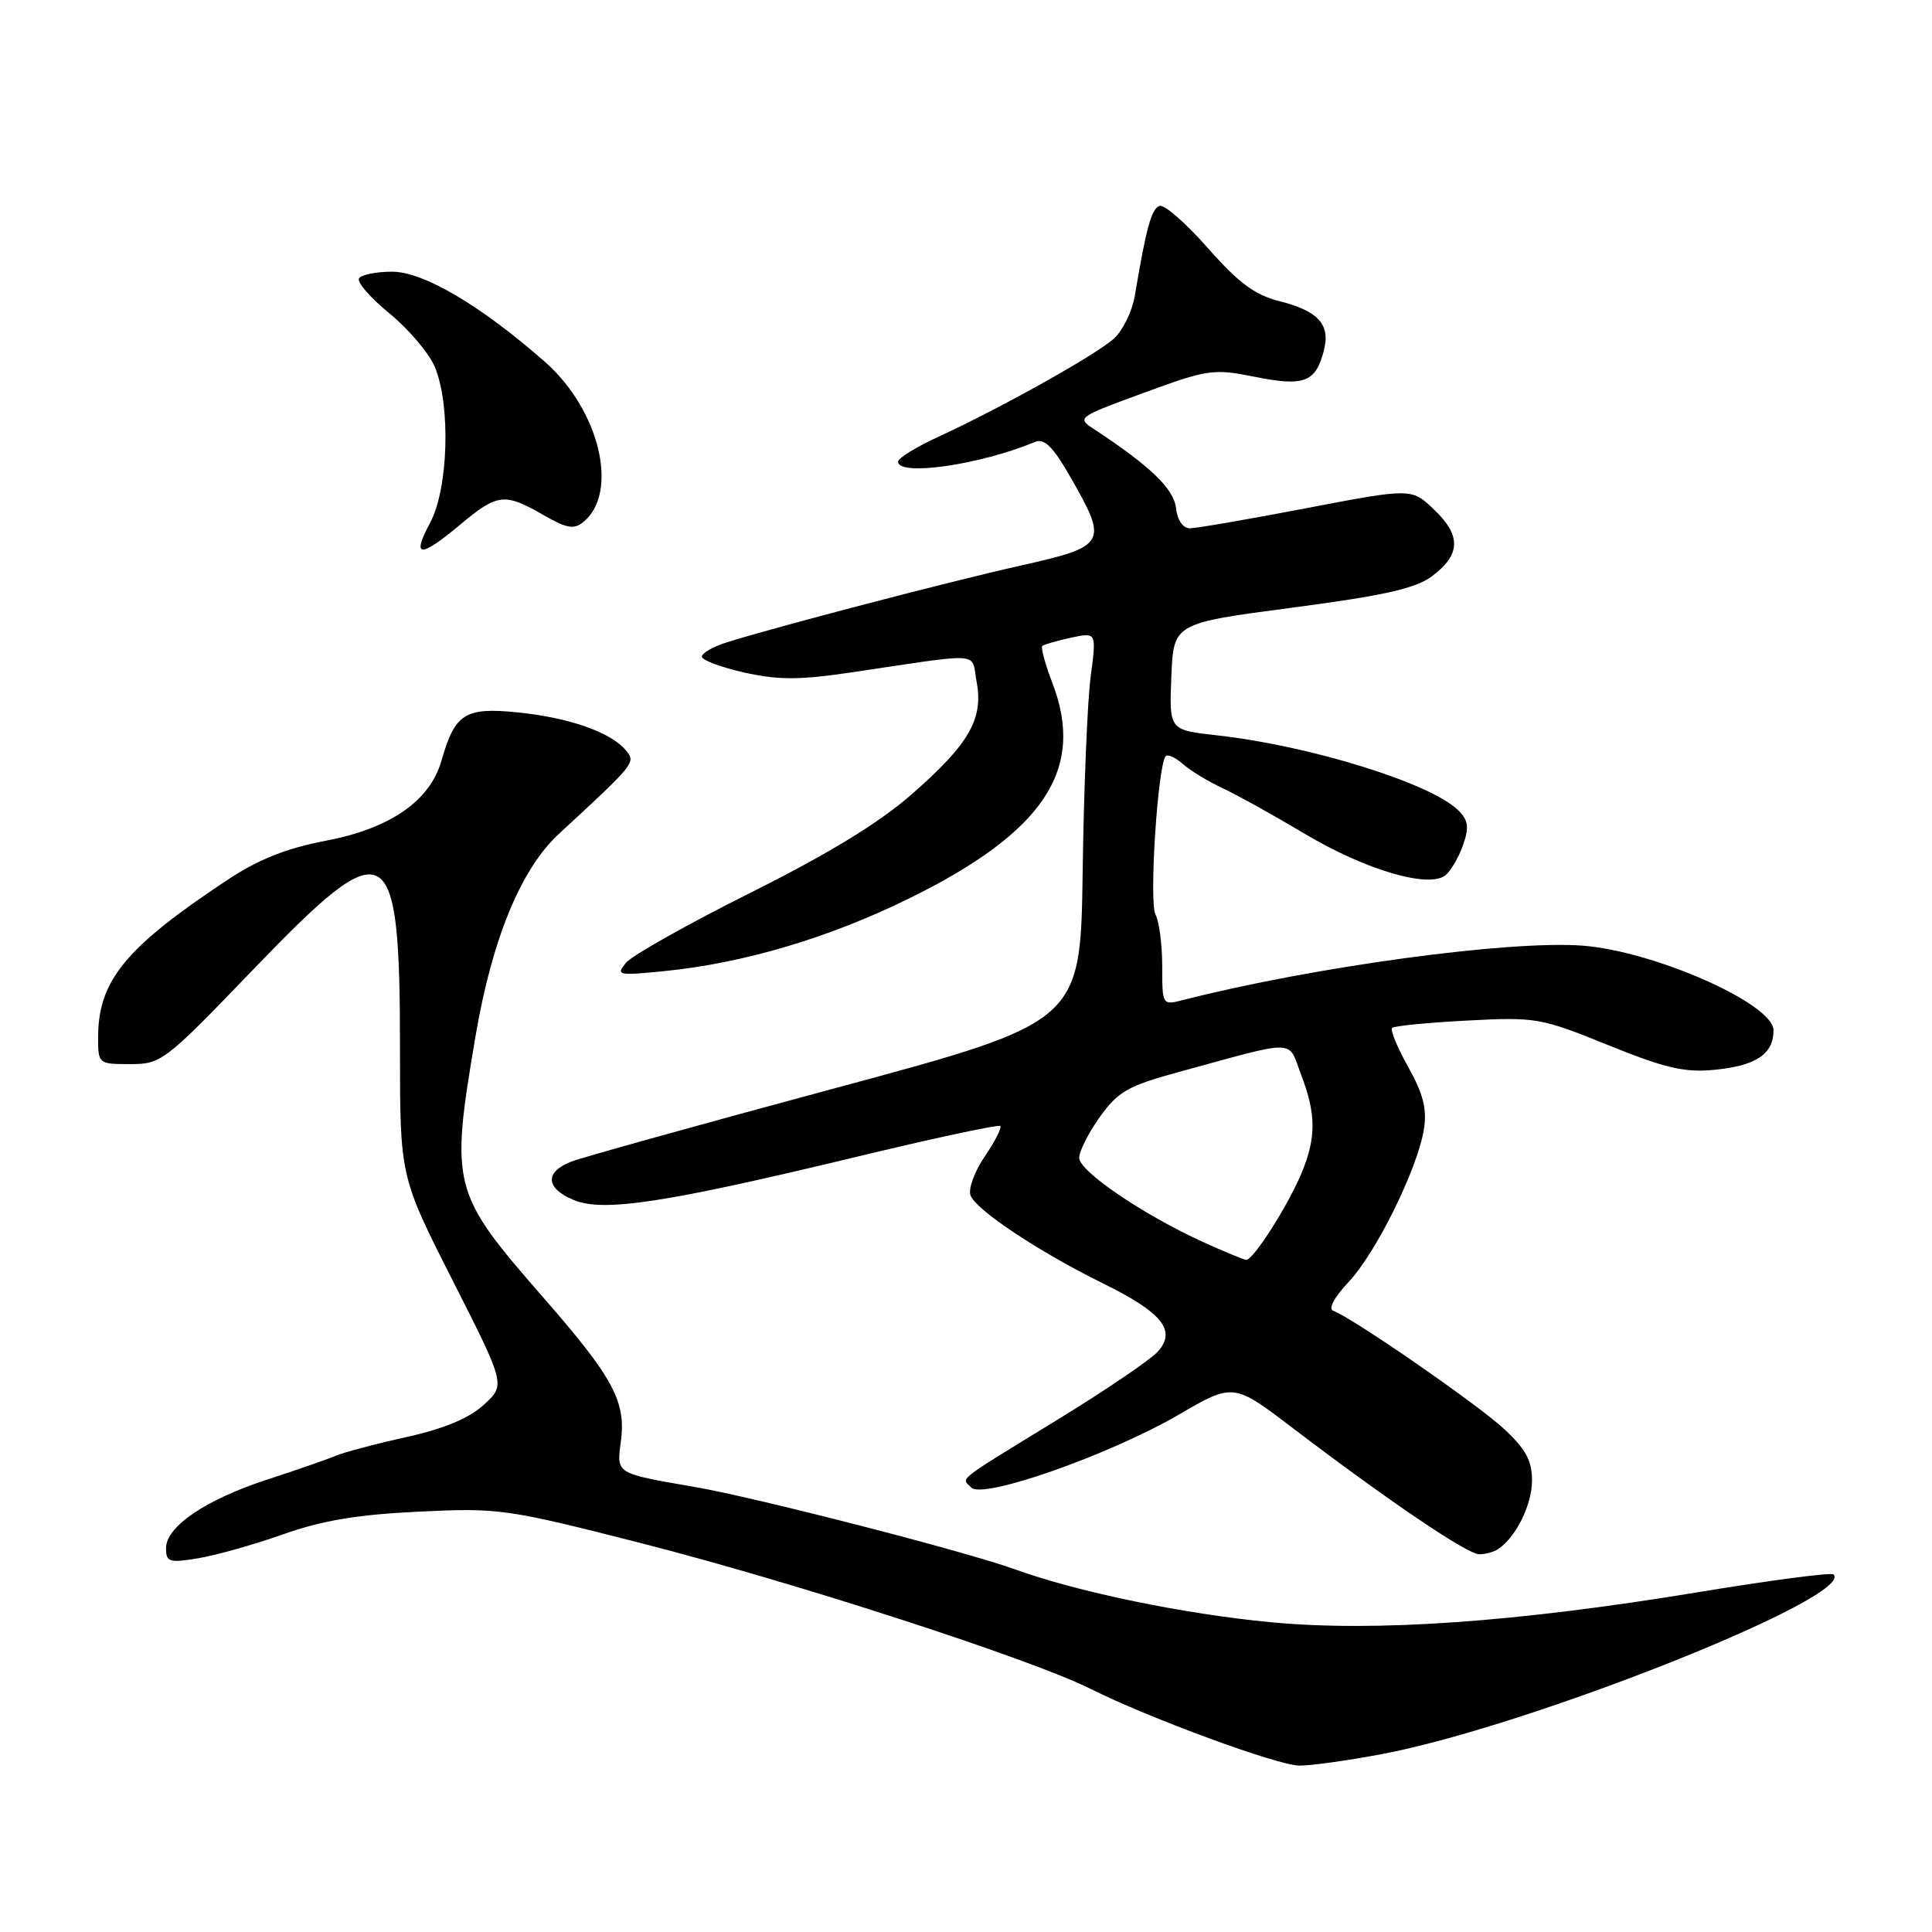 <?xml version="1.0" encoding="UTF-8" standalone="no"?>
<!DOCTYPE svg PUBLIC "-//W3C//DTD SVG 1.1//EN" "http://www.w3.org/Graphics/SVG/1.1/DTD/svg11.dtd" >
<svg xmlns="http://www.w3.org/2000/svg" xmlns:xlink="http://www.w3.org/1999/xlink" version="1.1" viewBox="0 0 256 256">
 <g >
 <path fill="currentColor"
d=" M 183.14 232.42 C 202.63 228.74 245.87 211.54 242.95 208.62 C 242.67 208.33 234.53 209.40 224.86 211.00 C 200.86 214.95 182.26 216.26 168.45 214.96 C 156.93 213.87 142.90 210.98 134.50 207.95 C 127.83 205.54 100.14 198.42 92.00 197.02 C 81.55 195.22 81.70 195.30 82.26 191.07 C 82.98 185.72 81.30 182.59 72.01 171.95 C 59.85 158.02 59.64 157.23 63.00 137.35 C 65.19 124.44 69.02 115.14 74.07 110.48 C 84.20 101.13 84.27 101.04 82.94 99.43 C 80.95 97.03 75.46 95.10 68.64 94.40 C 61.62 93.69 60.29 94.52 58.50 100.78 C 56.97 106.14 51.72 109.77 43.15 111.41 C 37.98 112.39 34.26 113.87 30.20 116.55 C 16.65 125.51 13.00 129.94 13.00 137.47 C 13.00 140.96 13.05 141.00 17.25 141.00 C 21.38 141.00 21.83 140.65 33.52 128.50 C 51.48 109.82 53.00 110.65 53.00 139.11 C 53.00 155.91 53.00 155.91 60.00 169.71 C 66.99 183.50 66.99 183.50 64.10 186.15 C 62.13 187.94 58.82 189.32 53.85 190.42 C 49.81 191.31 45.60 192.43 44.50 192.89 C 43.40 193.36 39.35 194.77 35.50 196.02 C 27.30 198.68 22.00 202.26 22.00 205.14 C 22.00 206.98 22.41 207.11 26.25 206.48 C 28.59 206.10 33.65 204.67 37.50 203.31 C 42.69 201.47 47.35 200.69 55.50 200.30 C 66.15 199.79 67.08 199.92 85.00 204.49 C 105.27 209.66 136.62 219.83 144.50 223.78 C 152.22 227.65 169.20 233.90 172.14 233.95 C 173.59 233.98 178.54 233.29 183.14 232.42 Z  M 198.56 205.23 C 200.93 203.59 203.00 199.36 203.00 196.16 C 203.00 193.53 202.16 192.00 199.25 189.30 C 195.74 186.05 179.20 174.61 176.65 173.68 C 175.97 173.43 176.81 171.87 178.69 169.88 C 182.33 166.02 187.81 154.92 188.67 149.67 C 189.10 146.97 188.61 145.00 186.61 141.41 C 185.16 138.82 184.19 136.48 184.46 136.21 C 184.72 135.94 189.19 135.50 194.39 135.23 C 203.53 134.75 204.14 134.86 213.08 138.48 C 220.61 141.53 223.22 142.14 227.13 141.76 C 232.68 141.23 235.00 139.68 235.00 136.52 C 235.00 133.01 219.18 126.01 209.65 125.30 C 199.88 124.58 174.04 128.10 156.75 132.51 C 154.01 133.21 154.00 133.19 154.00 128.04 C 154.00 125.20 153.60 122.11 153.11 121.18 C 152.23 119.53 153.42 101.24 154.47 100.19 C 154.76 99.91 155.78 100.38 156.74 101.24 C 157.71 102.10 160.07 103.54 162.00 104.44 C 163.93 105.34 168.83 108.06 172.90 110.49 C 180.98 115.30 189.37 117.76 191.55 115.96 C 192.26 115.37 193.30 113.57 193.87 111.96 C 194.68 109.62 194.56 108.70 193.26 107.40 C 189.64 103.79 173.60 98.80 161.21 97.43 C 154.92 96.73 154.92 96.73 155.21 89.66 C 155.50 82.59 155.50 82.59 171.21 80.52 C 183.33 78.93 187.55 77.98 189.71 76.38 C 193.55 73.52 193.65 71.00 190.06 67.56 C 187.05 64.67 187.05 64.67 173.13 67.33 C 165.48 68.80 158.52 70.00 157.67 70.00 C 156.74 70.00 156.01 68.93 155.82 67.29 C 155.52 64.75 152.40 61.75 145.03 56.91 C 142.64 55.35 142.70 55.30 151.56 52.05 C 160.07 48.93 160.78 48.83 166.33 49.94 C 172.84 51.25 174.37 50.65 175.44 46.36 C 176.29 42.98 174.65 41.19 169.51 39.90 C 166.27 39.08 164.10 37.47 160.05 32.87 C 157.16 29.59 154.28 27.07 153.65 27.28 C 152.58 27.64 151.87 30.21 150.37 39.19 C 150.03 41.22 148.80 43.76 147.63 44.84 C 145.32 46.96 132.66 54.05 124.25 57.92 C 121.36 59.25 119.00 60.71 119.00 61.17 C 119.00 63.16 129.85 61.60 137.14 58.56 C 138.39 58.04 139.53 59.18 141.89 63.31 C 146.85 71.97 146.61 72.39 135.25 74.94 C 125.83 77.05 102.91 83.04 96.25 85.13 C 94.46 85.70 93.00 86.54 93.00 87.01 C 93.00 87.47 95.53 88.42 98.61 89.11 C 103.13 90.12 105.90 90.12 112.86 89.09 C 130.60 86.46 128.65 86.31 129.41 90.36 C 130.33 95.27 128.40 98.61 120.78 105.27 C 116.46 109.05 109.79 113.12 99.45 118.29 C 91.17 122.43 83.75 126.60 82.95 127.57 C 81.58 129.23 81.88 129.29 88.00 128.68 C 98.56 127.63 109.83 124.28 120.50 119.03 C 138.30 110.27 143.83 101.97 139.47 90.57 C 138.50 88.03 137.89 85.79 138.11 85.59 C 138.32 85.40 140.03 84.91 141.90 84.50 C 145.30 83.77 145.30 83.77 144.52 89.64 C 144.09 92.86 143.61 104.48 143.46 115.46 C 143.18 135.42 143.18 135.42 110.84 144.14 C 93.05 148.93 77.26 153.33 75.75 153.90 C 72.14 155.28 72.26 157.45 76.03 159.01 C 79.96 160.64 88.13 159.39 113.31 153.33 C 123.66 150.83 132.31 148.98 132.54 149.20 C 132.76 149.43 131.84 151.25 130.48 153.24 C 129.12 155.24 128.28 157.56 128.60 158.40 C 129.35 160.35 137.61 165.84 146.10 170.03 C 154.04 173.94 155.94 176.31 153.39 179.12 C 152.43 180.18 146.44 184.25 140.07 188.15 C 126.39 196.54 127.37 195.77 128.72 197.12 C 130.27 198.67 147.02 192.78 156.17 187.46 C 163.44 183.24 163.44 183.24 171.29 189.22 C 183.94 198.85 194.39 205.92 196.00 205.95 C 196.82 205.96 197.98 205.64 198.56 205.23 Z  M 61.00 69.50 C 65.92 65.39 66.85 65.28 71.95 68.21 C 75.13 70.04 76.05 70.20 77.33 69.14 C 82.06 65.22 79.43 54.31 72.23 47.97 C 63.73 40.49 56.12 36.00 51.95 36.00 C 49.84 36.00 47.87 36.40 47.57 36.89 C 47.27 37.38 49.09 39.48 51.63 41.55 C 54.17 43.63 56.86 46.82 57.62 48.63 C 59.74 53.70 59.41 64.77 57.00 69.26 C 54.50 73.93 55.62 73.99 61.00 69.50 Z  M 159.38 164.56 C 151.48 160.96 143.00 155.20 143.00 153.42 C 143.00 152.54 144.24 150.09 145.75 147.98 C 148.14 144.65 149.48 143.88 156.00 142.10 C 172.18 137.68 170.59 137.65 172.40 142.39 C 174.41 147.64 174.42 150.76 172.44 155.49 C 170.63 159.82 166.02 167.03 165.12 166.94 C 164.78 166.91 162.20 165.84 159.38 164.56 Z "/>
</g>
</svg>